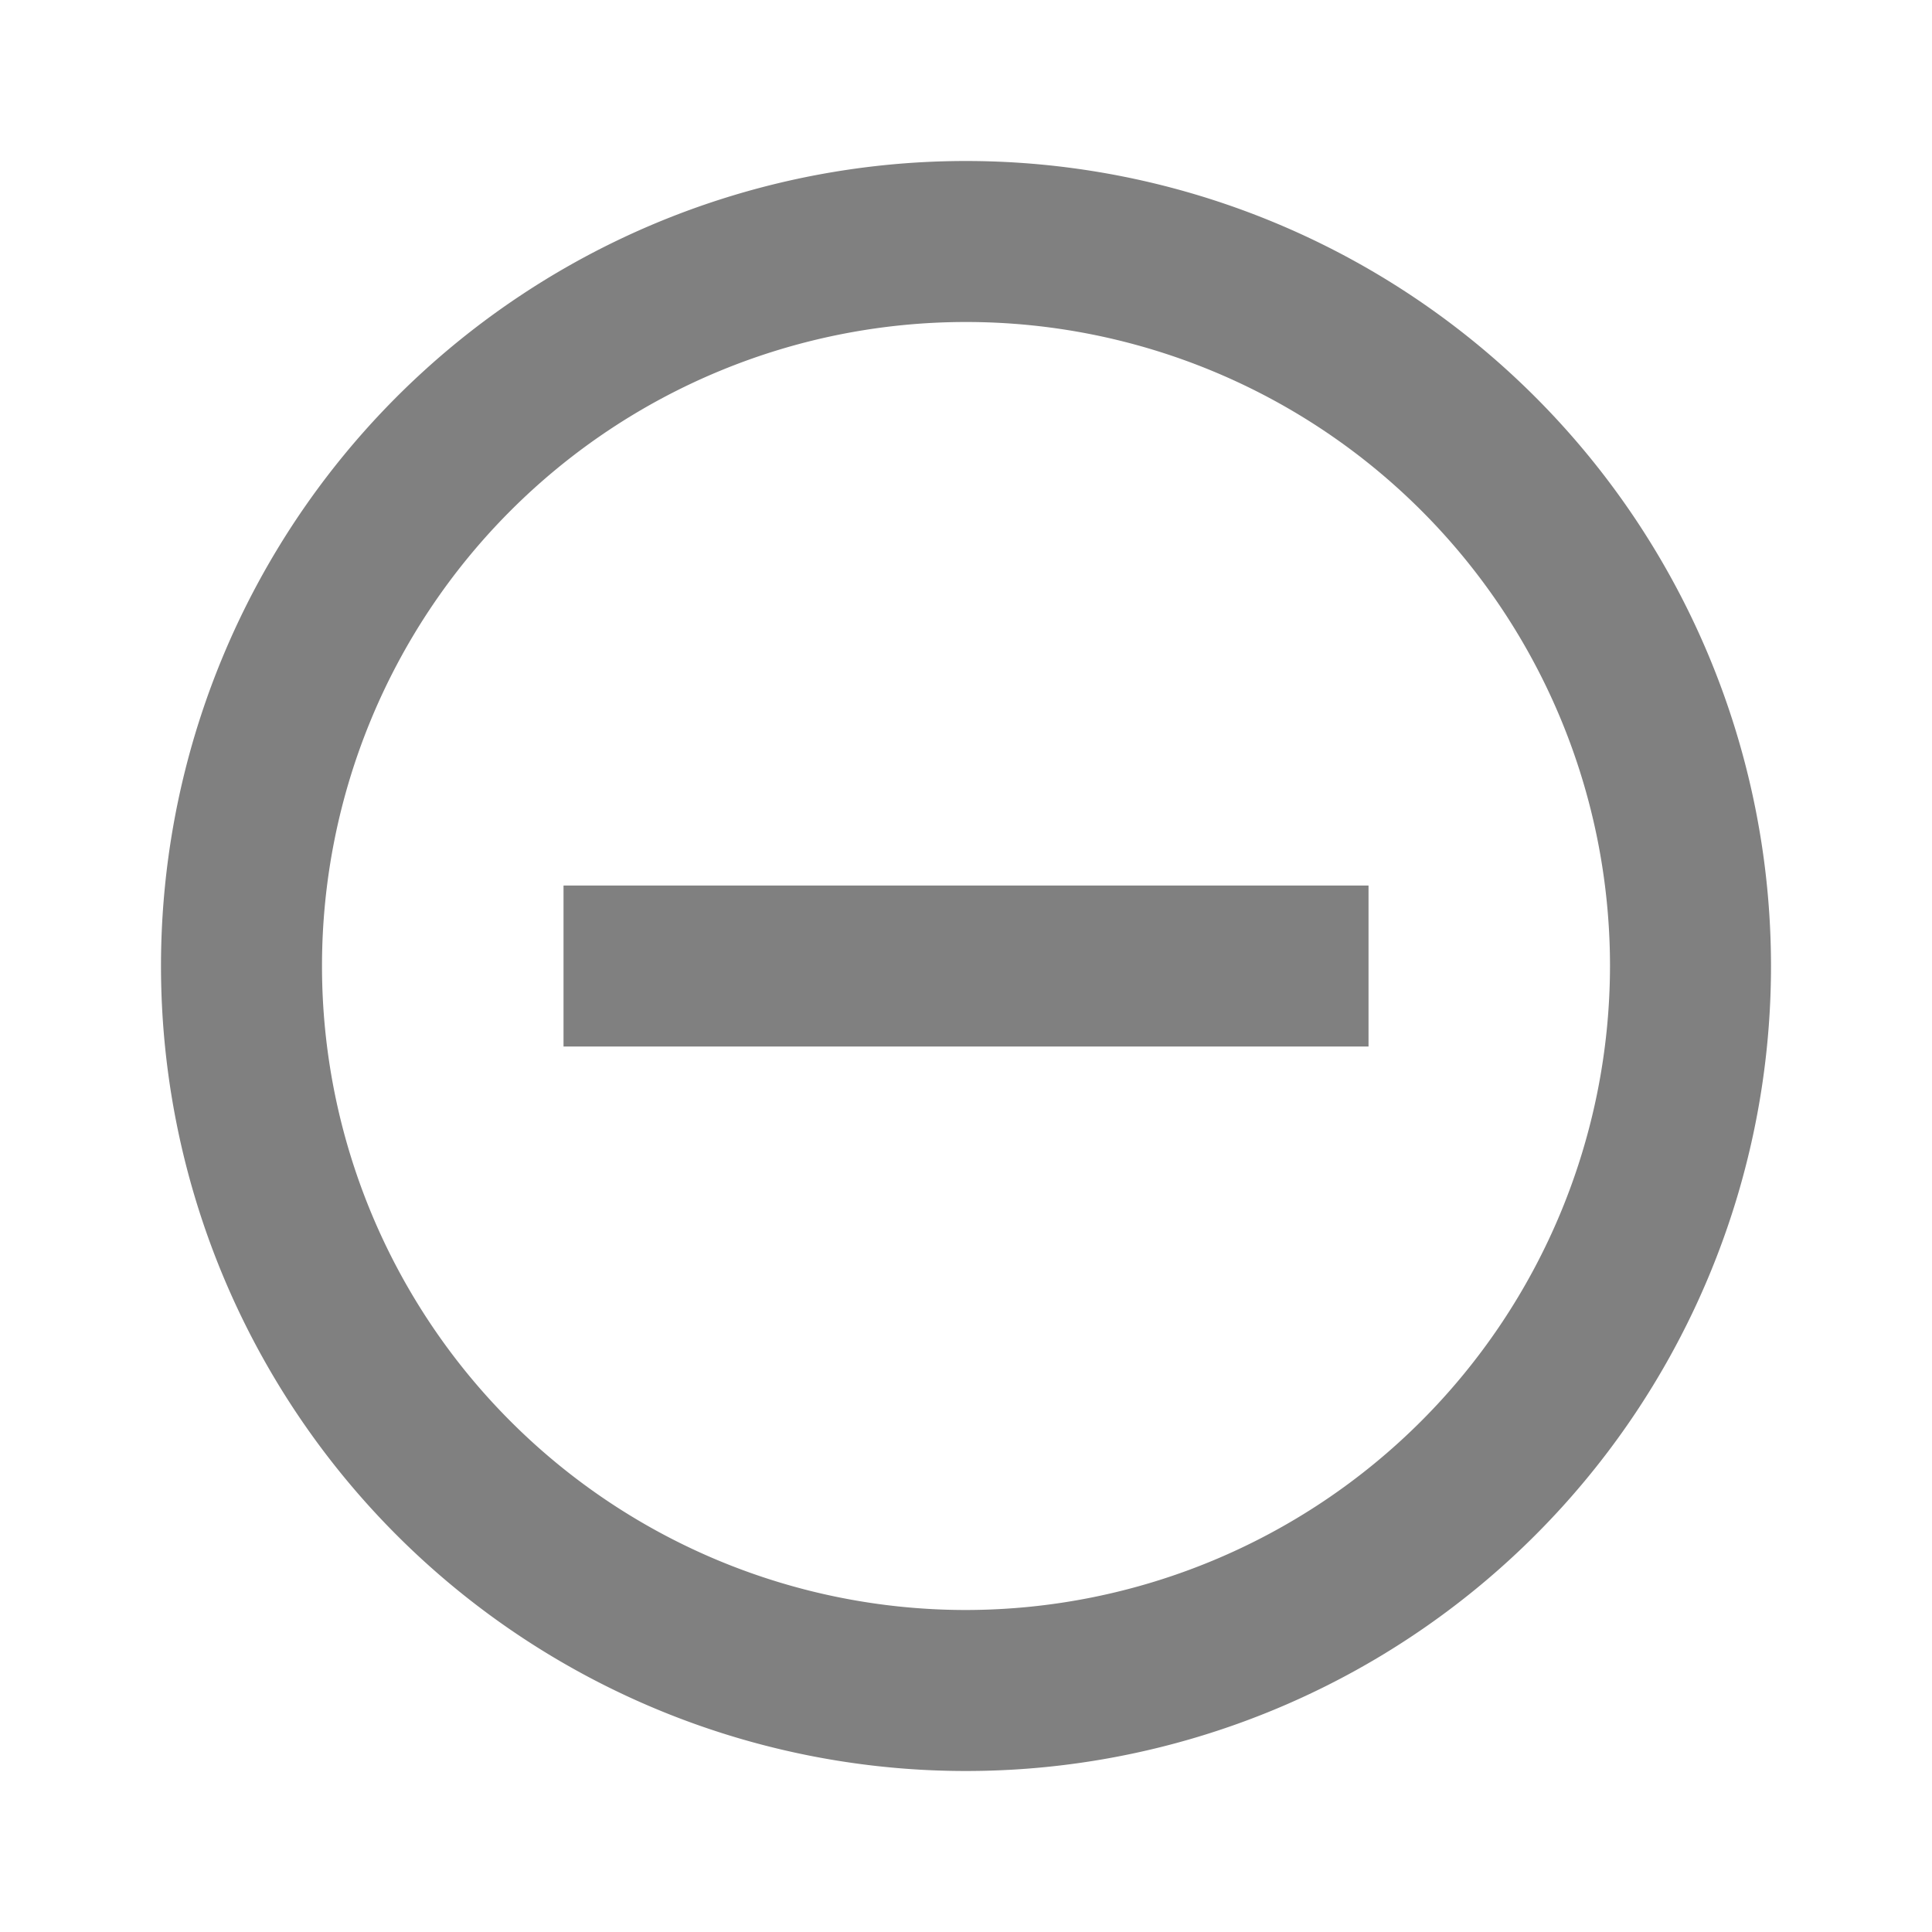 <svg xmlns="http://www.w3.org/2000/svg" width="41.052" height="41.052" viewBox="0 0 41.052 41.052"><defs><style>.a{fill:none;}.b{fill:gray;}</style></defs><path class="a" d="M0,0H41.052V41.052H0Z"/><path class="b" d="M10.553,17.395v3.421H27.658V17.395ZM19.105,2A17.105,17.105,0,1,0,36.21,19.105,17.111,17.111,0,0,0,19.105,2Zm0,30.789A13.684,13.684,0,1,1,32.789,19.105,13.7,13.7,0,0,1,19.105,32.789Z" transform="translate(1.421 1.421)"/></svg>